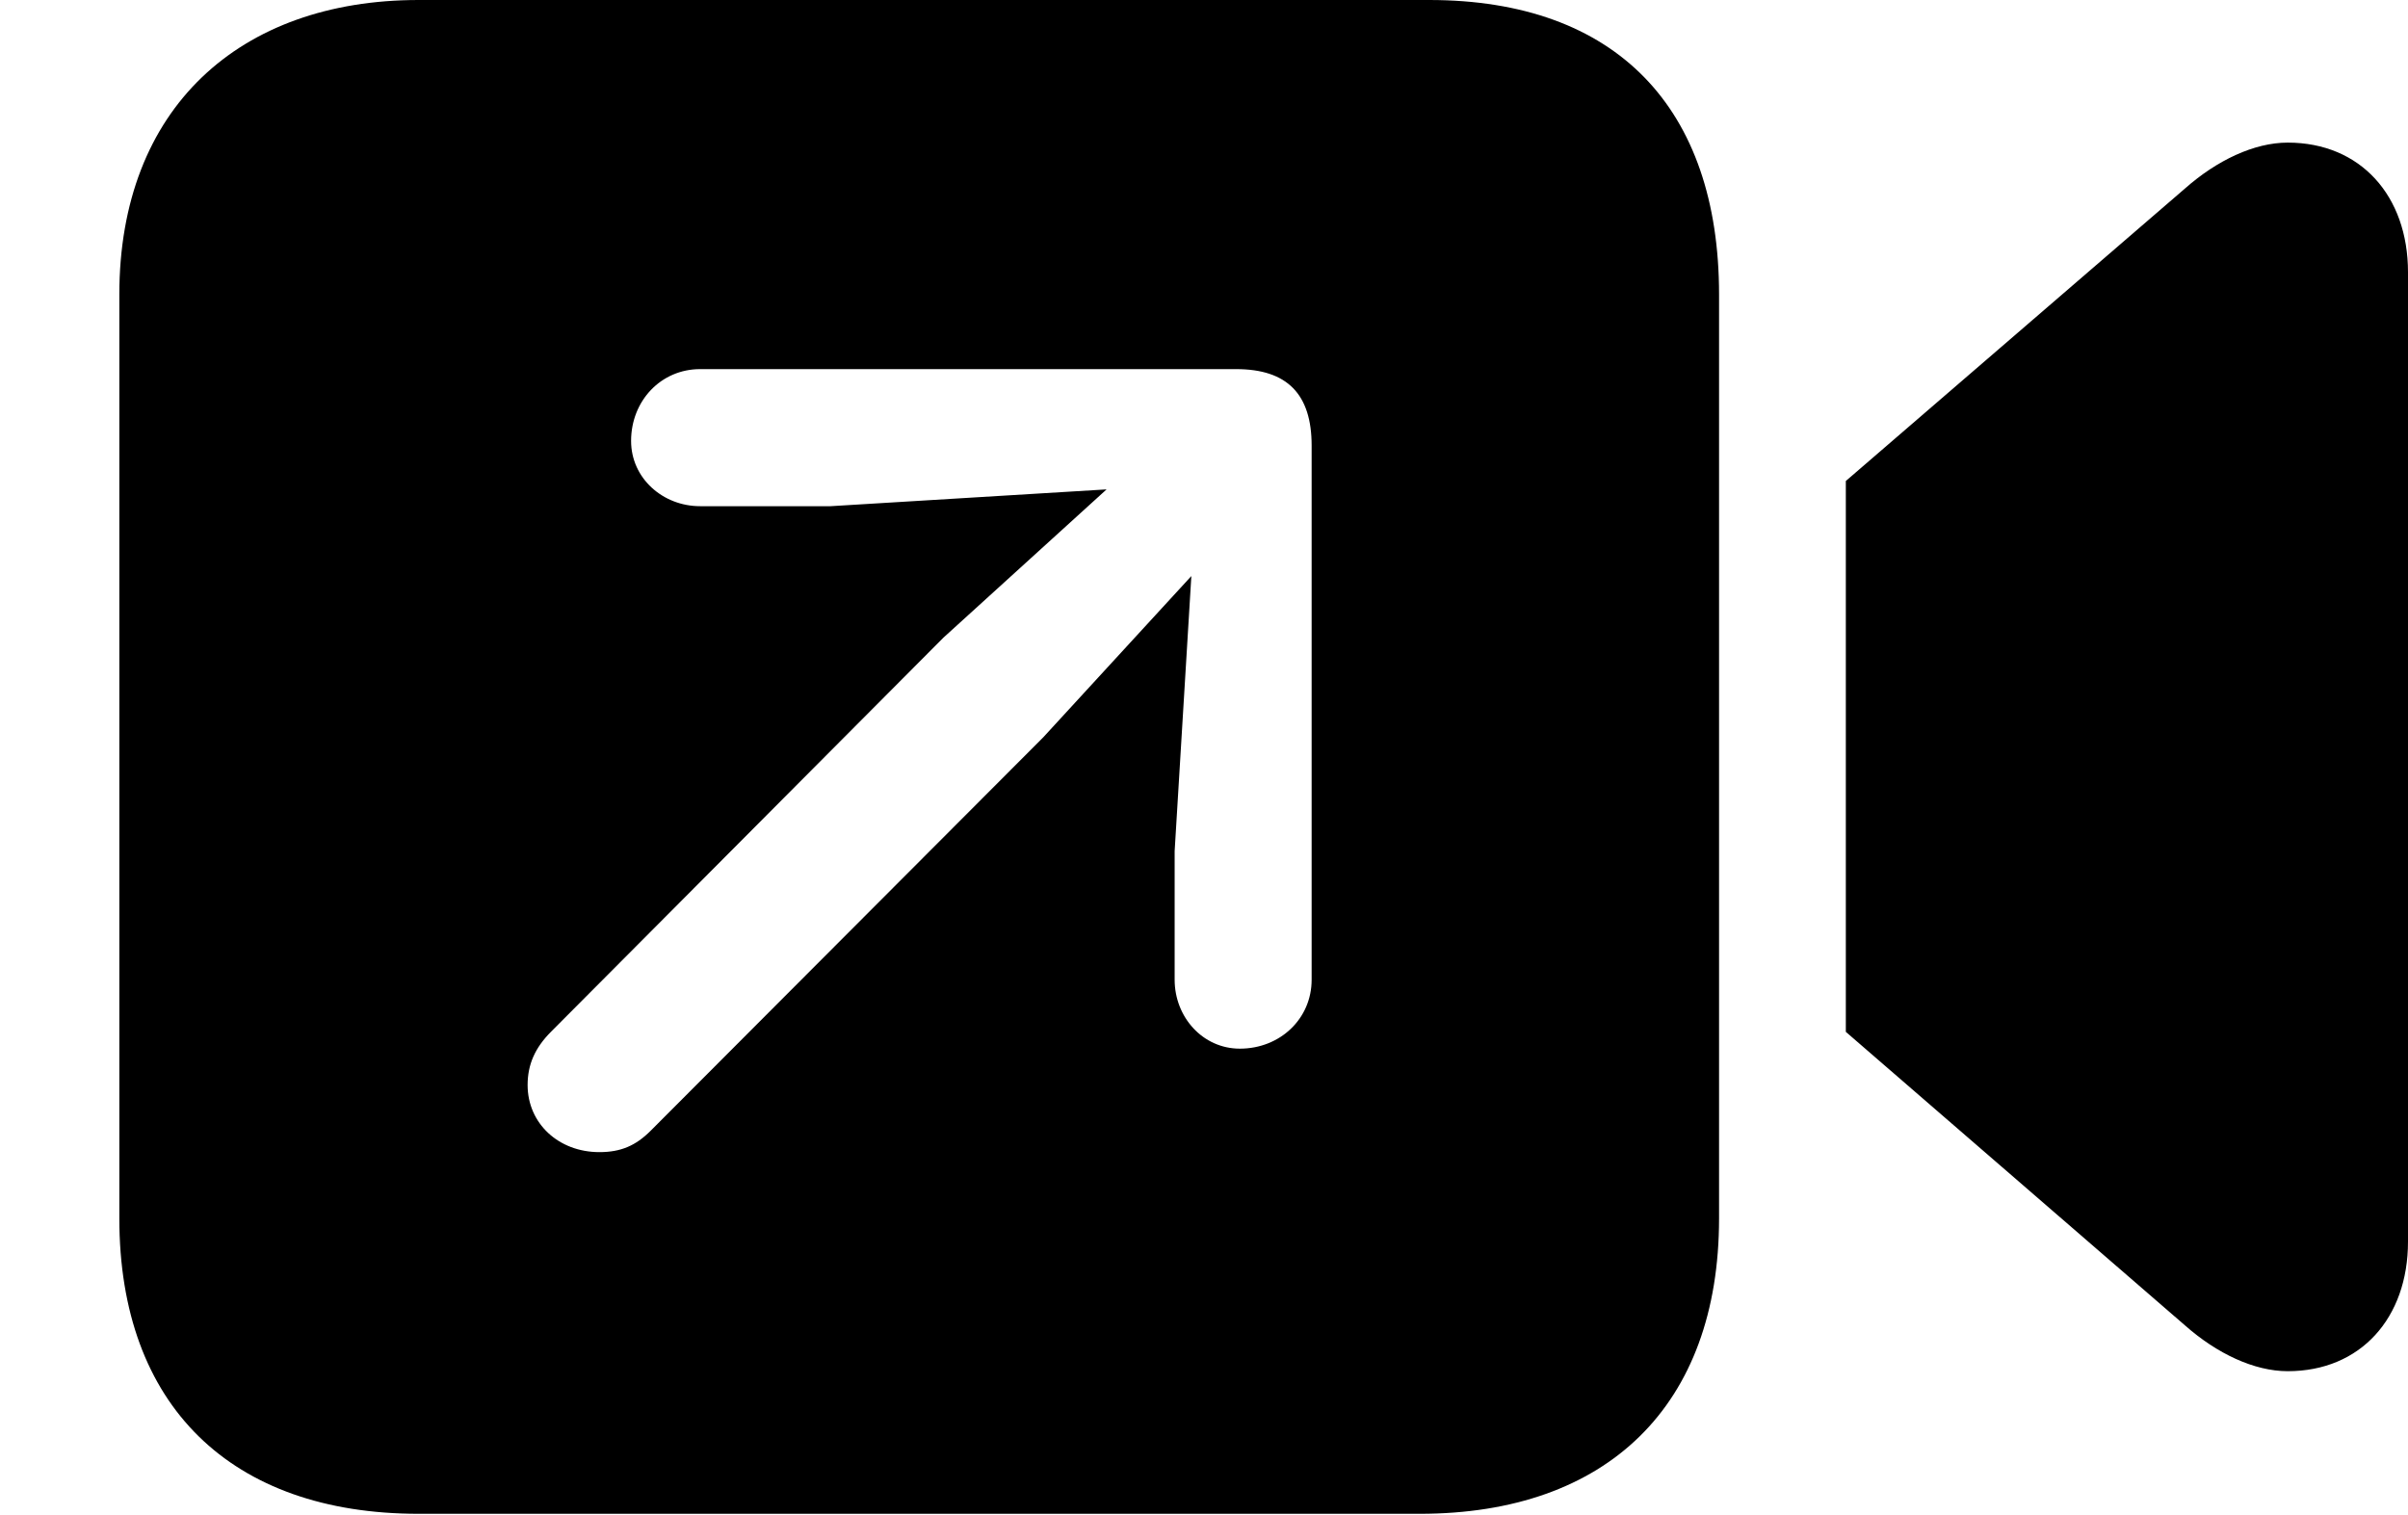 <svg version="1.1" xmlns="http://www.w3.org/2000/svg" xmlns:xlink="http://www.w3.org/1999/xlink" width="25.225" height="15.869" viewBox="0 0 25.225 15.869">
 <g>
  <rect height="15.869" opacity="0" width="25.225" x="0" y="0"/>
  <path d="M18.008 3.086L18.008 12.764C18.008 14.727 16.836 15.859 14.873 15.859L4.385 15.859C2.422 15.859 1.25 14.727 1.25 12.764L1.25 3.086C1.25 1.133 2.51 0 4.385 0L14.971 0C16.934 0 18.008 1.133 18.008 3.086ZM25.225 2.852L25.225 13.008C25.225 13.809 24.727 14.365 23.965 14.365C23.613 14.365 23.223 14.18 22.891 13.887L19.336 10.81L19.336 5.039L22.891 1.973C23.223 1.68 23.613 1.494 23.965 1.494C24.727 1.494 25.225 2.051 25.225 2.852ZM7.334 3.867C6.924 3.867 6.611 4.199 6.611 4.619C6.611 5.01 6.943 5.303 7.334 5.303L8.701 5.303L11.592 5.127L9.883 6.68L5.771 10.81C5.605 10.977 5.527 11.152 5.527 11.367C5.527 11.768 5.85 12.07 6.279 12.07C6.504 12.07 6.66 12.002 6.816 11.846L10.928 7.725L12.48 6.035L12.305 8.916L12.305 10.264C12.305 10.654 12.598 10.986 12.988 10.986C13.408 10.986 13.74 10.674 13.74 10.264L13.74 4.668C13.74 4.131 13.486 3.867 12.949 3.867Z" fill="currentColor"/>
 </g>
</svg>
